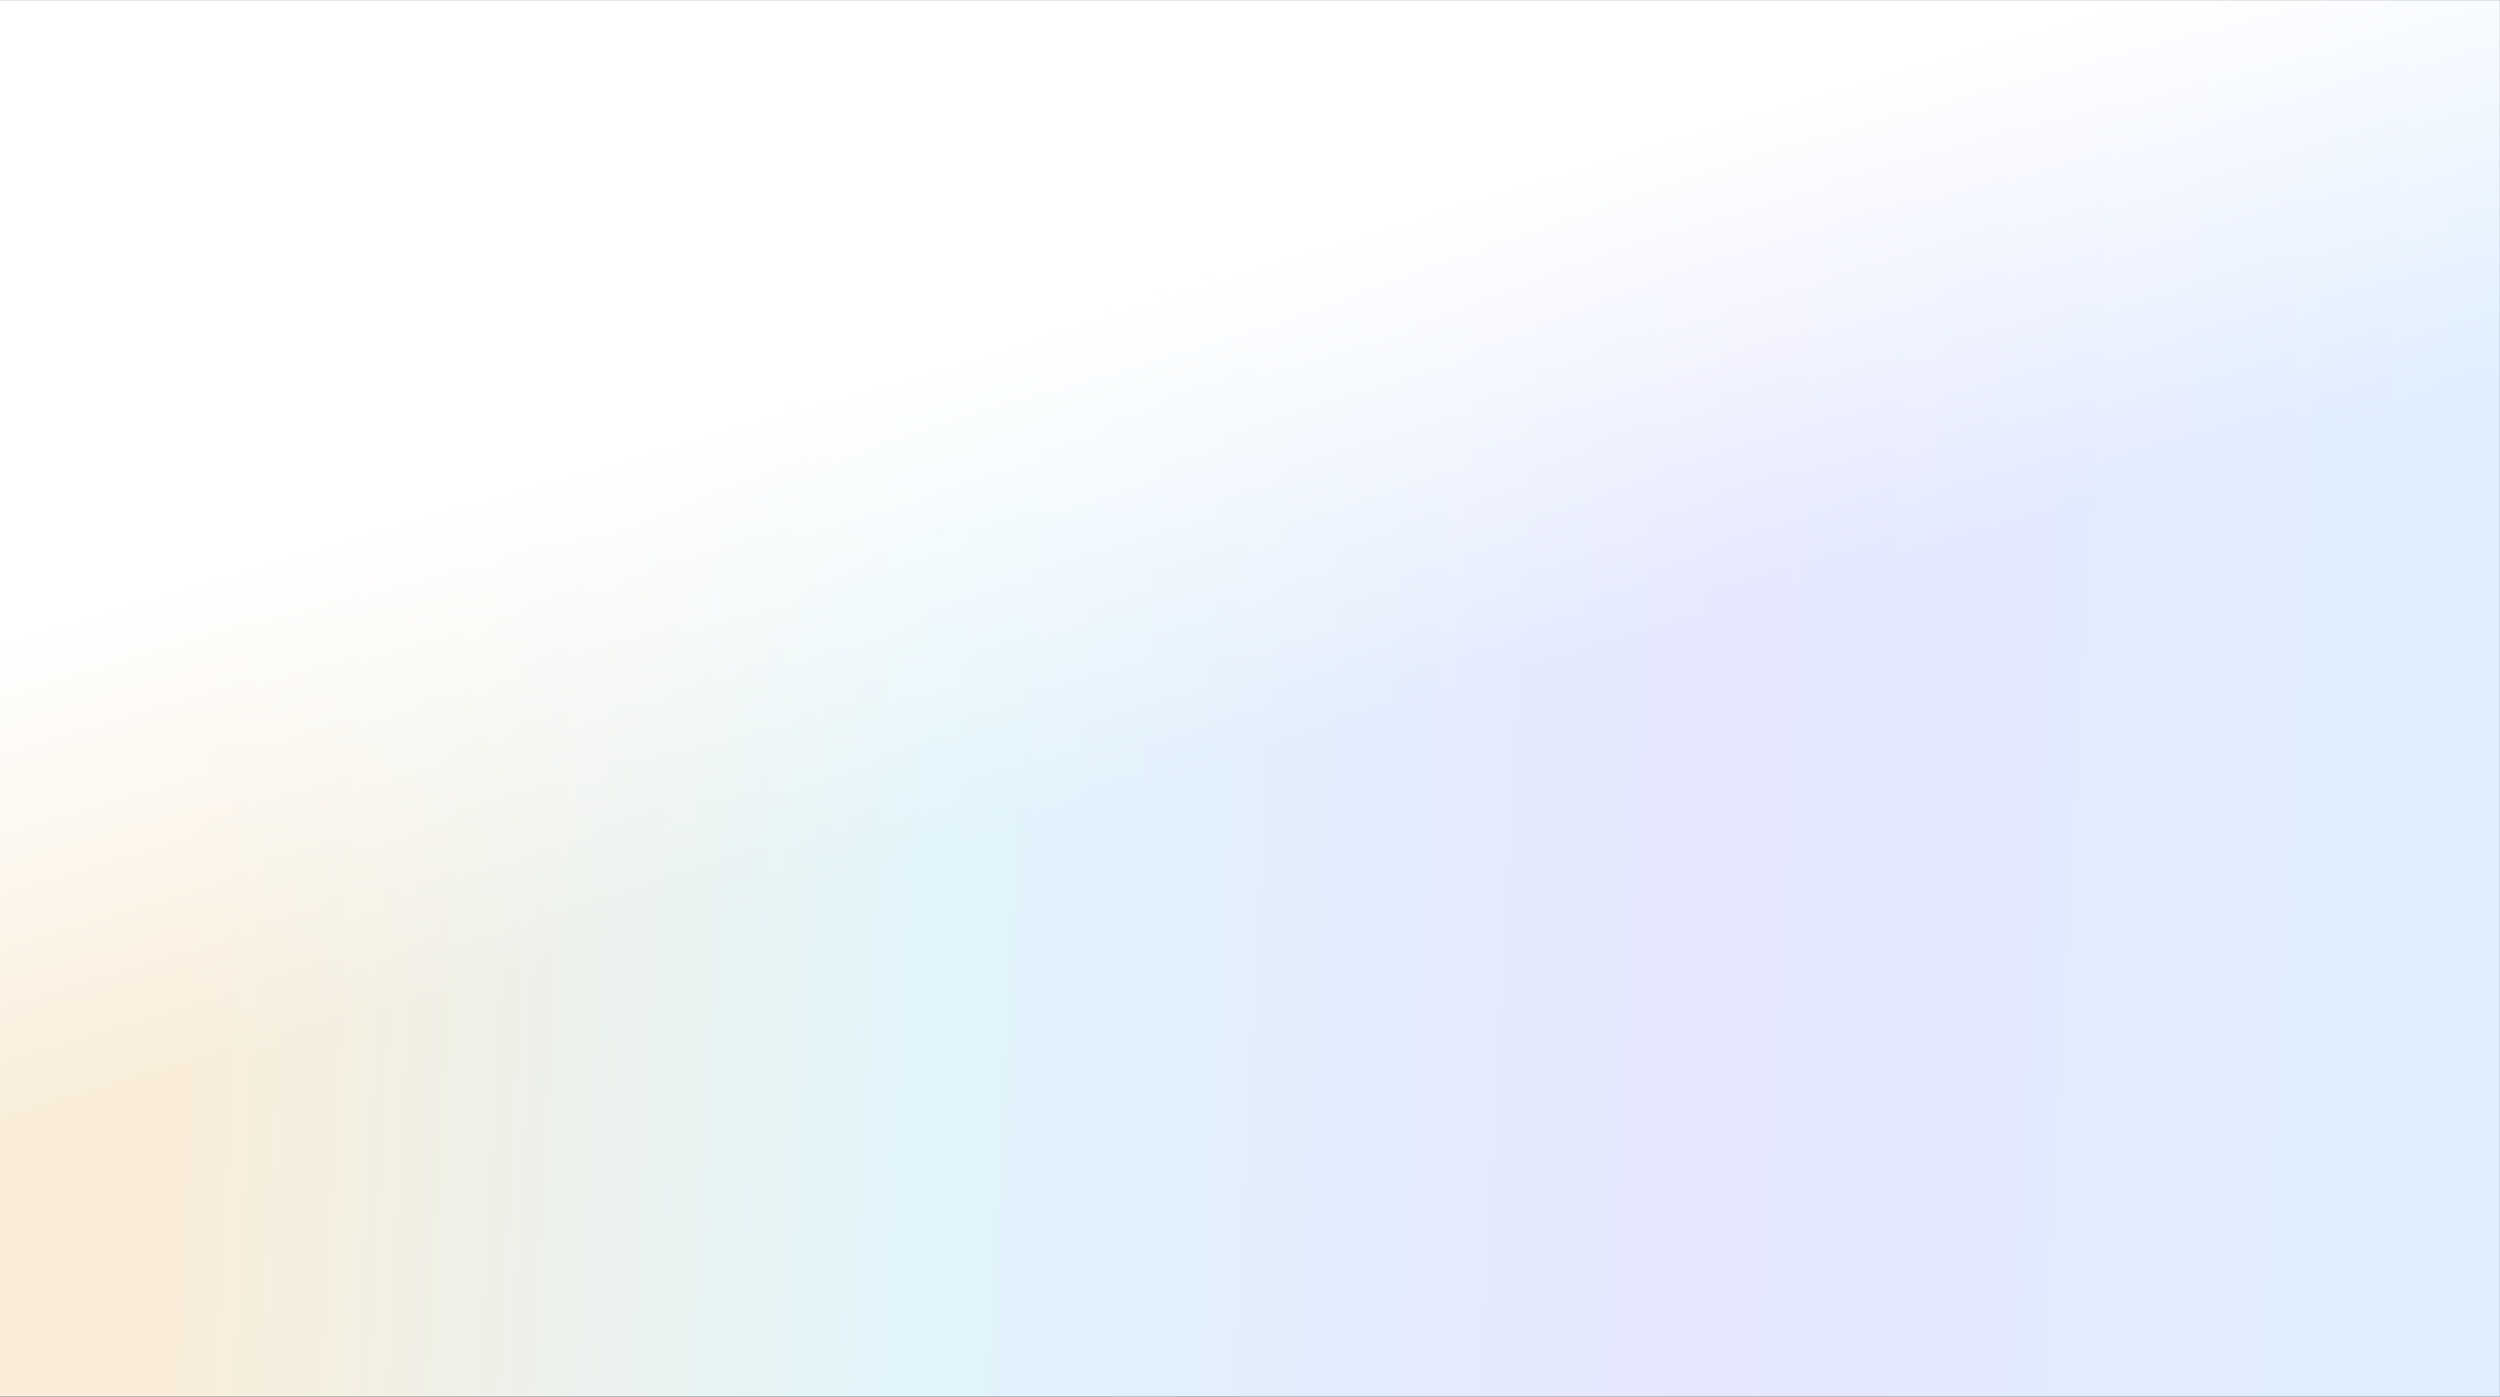 <svg xmlns="http://www.w3.org/2000/svg" width="1919" height="1072" fill="none" xmlns:v="https://vecta.io/nano"><rect width="100%" height="100%" fill="#333333" stroke="none"/><g clip-path="url(#D)"><g clip-path="url(#E)"><mask id="A" maskUnits="userSpaceOnUse" x="-1" y="0" width="1920" height="2057" mask-type="alpha"><path d="M1919 0H-1V2057H1919V0Z" fill="#fff"/></mask><g mask="url(#A)"><path d="M1933.43-220.897L-238.391 7.271-2.176 2255.68l2171.817-228.17-236.21-2248.407z" fill="#fff"/><path d="M2094.77-10.356L-24.32-120.342-143.339 2172.78l2119.089 109.99L2094.77-10.356z" fill="url(#B)"/><path d="M2162 417.001L-94.07 931.082-295.412 47.484 1960.66-466.598 2162 417.001z" fill="url(#C)"/></g></g></g><defs><linearGradient id="B" x1="1966.22" y1="1297.03" x2="-12.976" y2="1189.15" gradientUnits="userSpaceOnUse"><stop stop-color="#def0ff"/><stop offset=".34" stop-color="#e5e7ff"/><stop offset=".65" stop-color="#e1f4fb"/><stop offset=".935" stop-color="#f9edd9"/></linearGradient><linearGradient id="C" x1="905.693" y1="703.27" x2="677.296" y2="-58.501" gradientUnits="userSpaceOnUse"><stop offset=".124" stop-color="#fff" stop-opacity="0"/><stop offset=".59" stop-color="#fff"/></linearGradient><clipPath id="D"><path fill="#fff" transform="translate(-1)" d="M0 0h1920v1072H0z"/></clipPath><clipPath id="E"><path fill="#fff" transform="translate(-1)" d="M0 0h1920v2057H0z"/></clipPath></defs></svg>